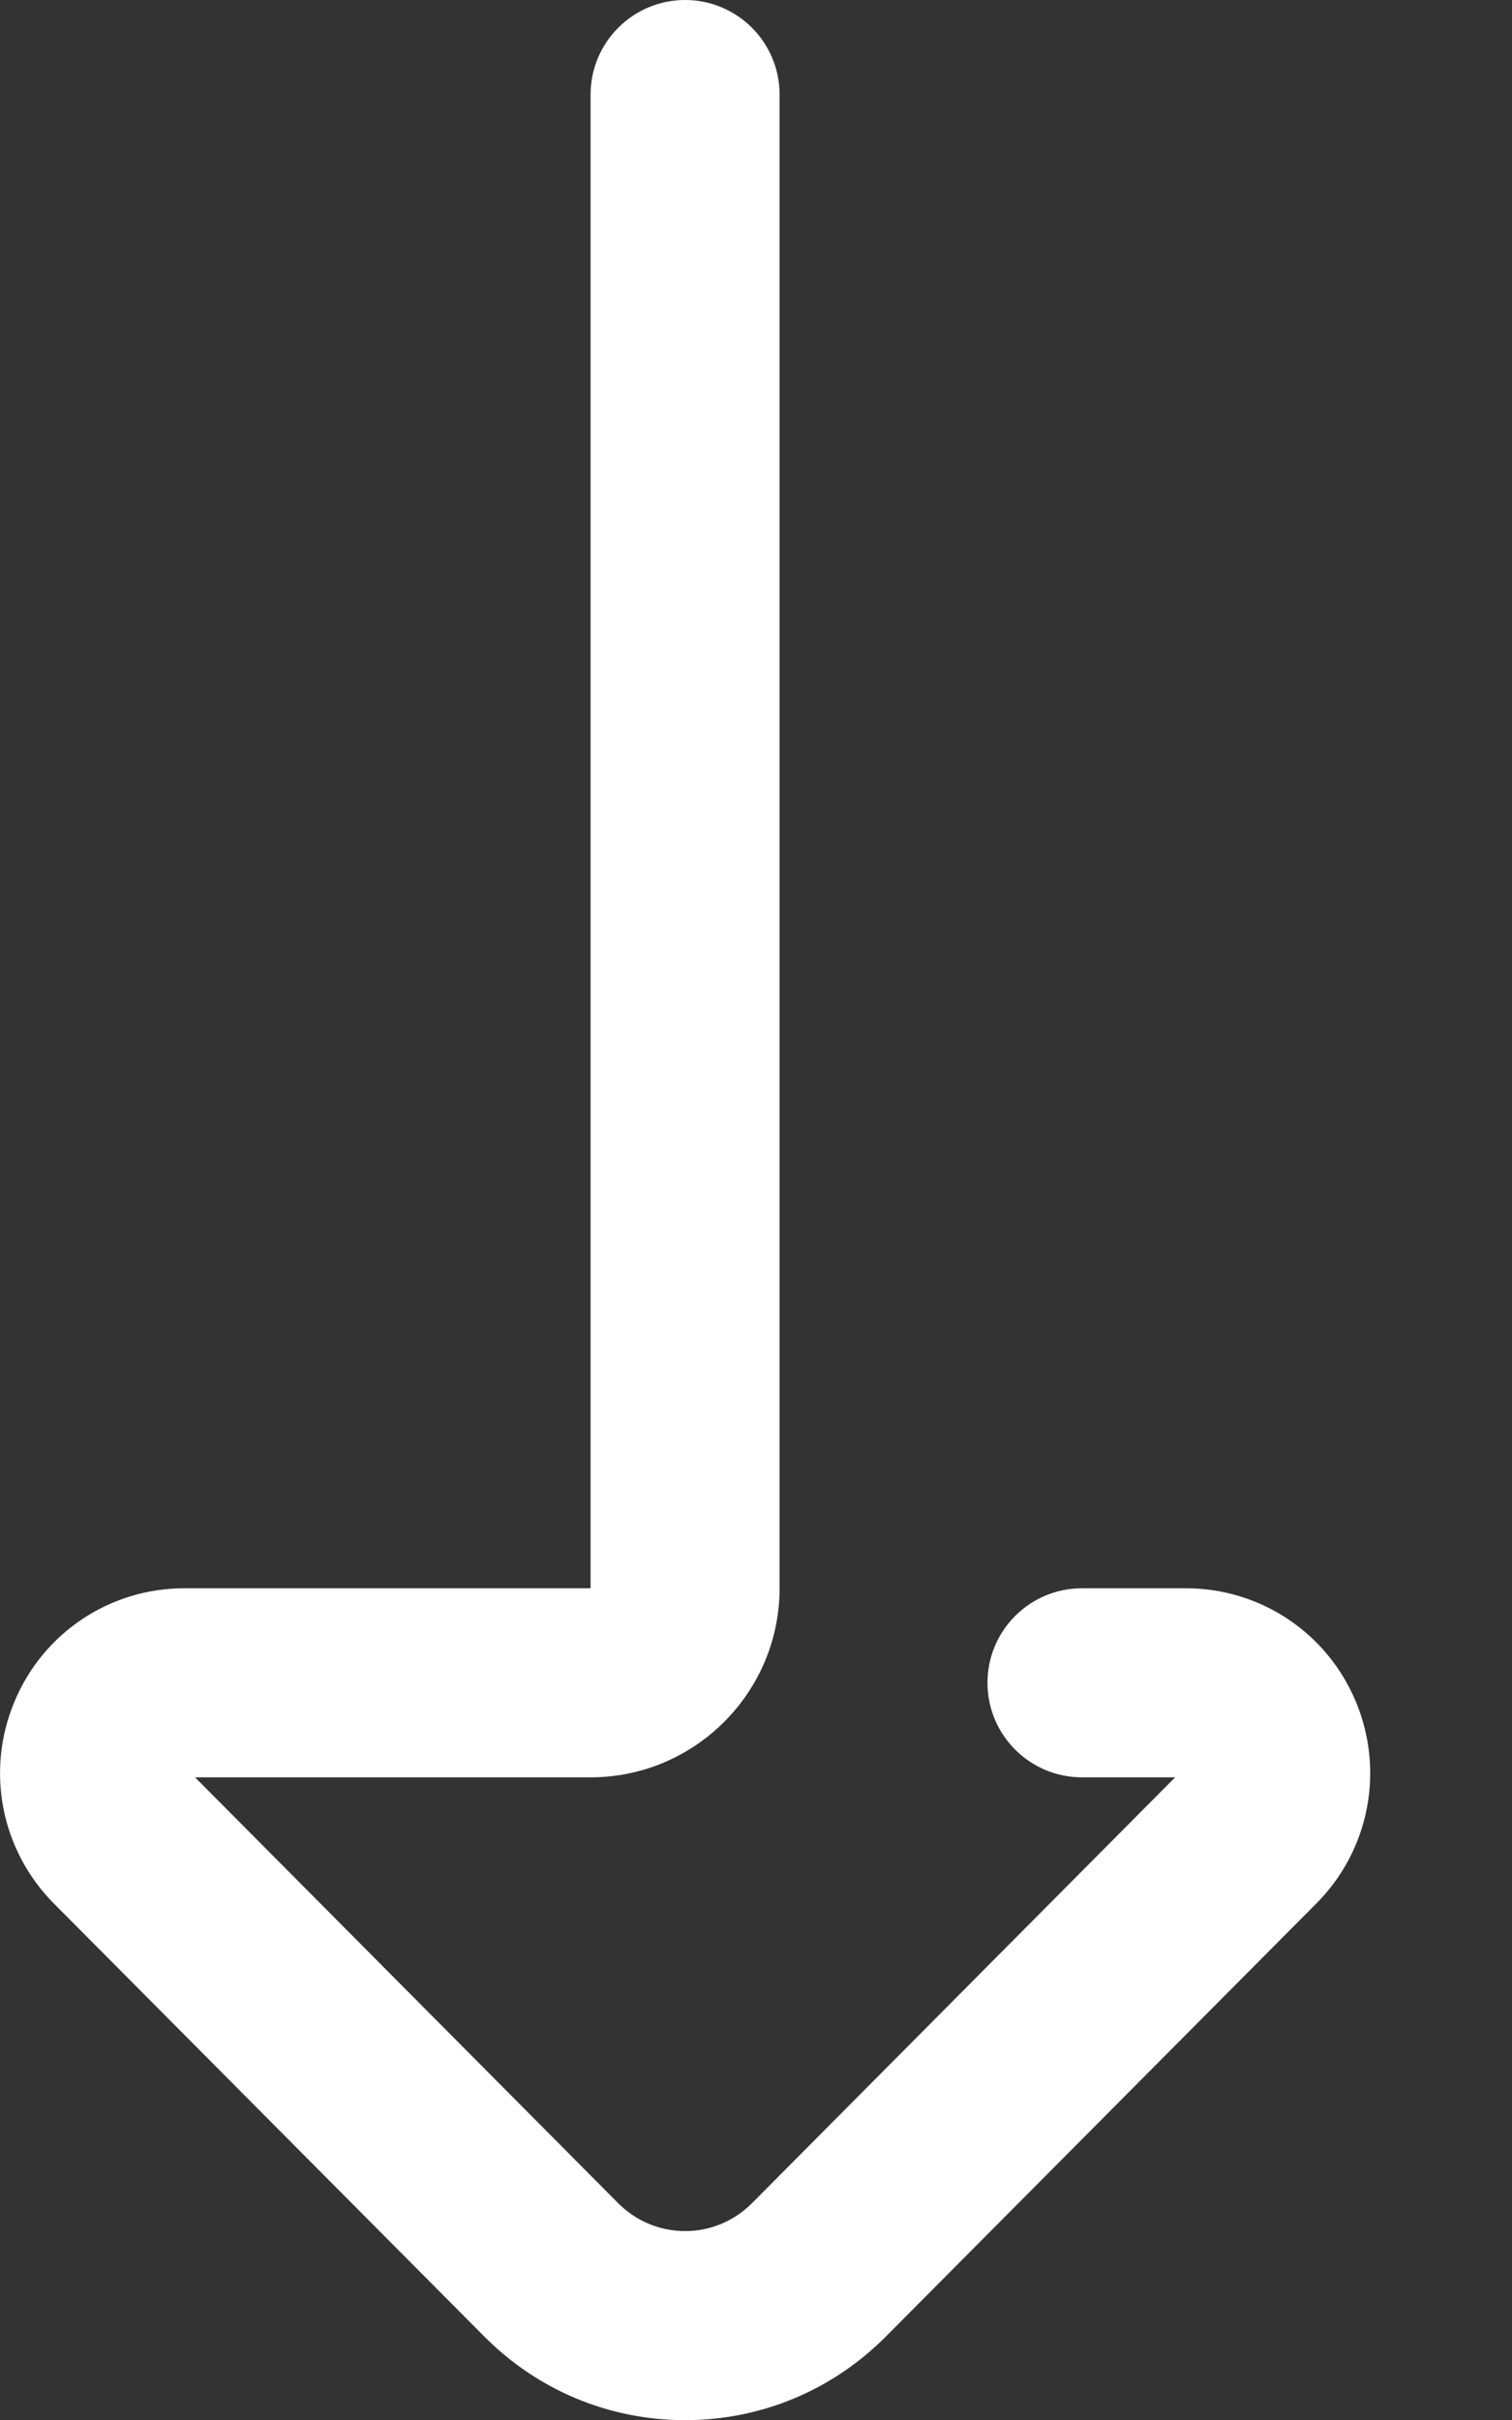 <svg width="10" height="16" viewBox="0 0 10 16" fill="none" xmlns="http://www.w3.org/2000/svg">
<rect x="0" y="0" width="10" height="16" fill="#333333" stroke="none"/>
<path d="M4.531 16.001C4.029 16.001 3.557 15.804 3.203 15.448L0.356 12.585C0.007 12.233 -0.096 11.71 0.095 11.252C0.284 10.796 0.726 10.501 1.219 10.501H3.906V0.625C3.906 0.28 4.186 0 4.531 0C4.876 0 5.156 0.28 5.156 0.625V10.501C5.156 11.19 4.595 11.751 3.906 11.751H1.29L4.089 14.567C4.207 14.685 4.364 14.751 4.531 14.751C4.698 14.751 4.855 14.685 4.973 14.567L7.772 11.751H7.156C6.811 11.751 6.531 11.471 6.531 11.126C6.531 10.78 6.811 10.501 7.156 10.501H7.843C8.337 10.501 8.778 10.796 8.968 11.252C9.158 11.71 9.056 12.233 8.706 12.585L5.859 15.448C5.505 15.804 5.033 16.001 4.531 16.001Z" fill="white"/>
</svg>
